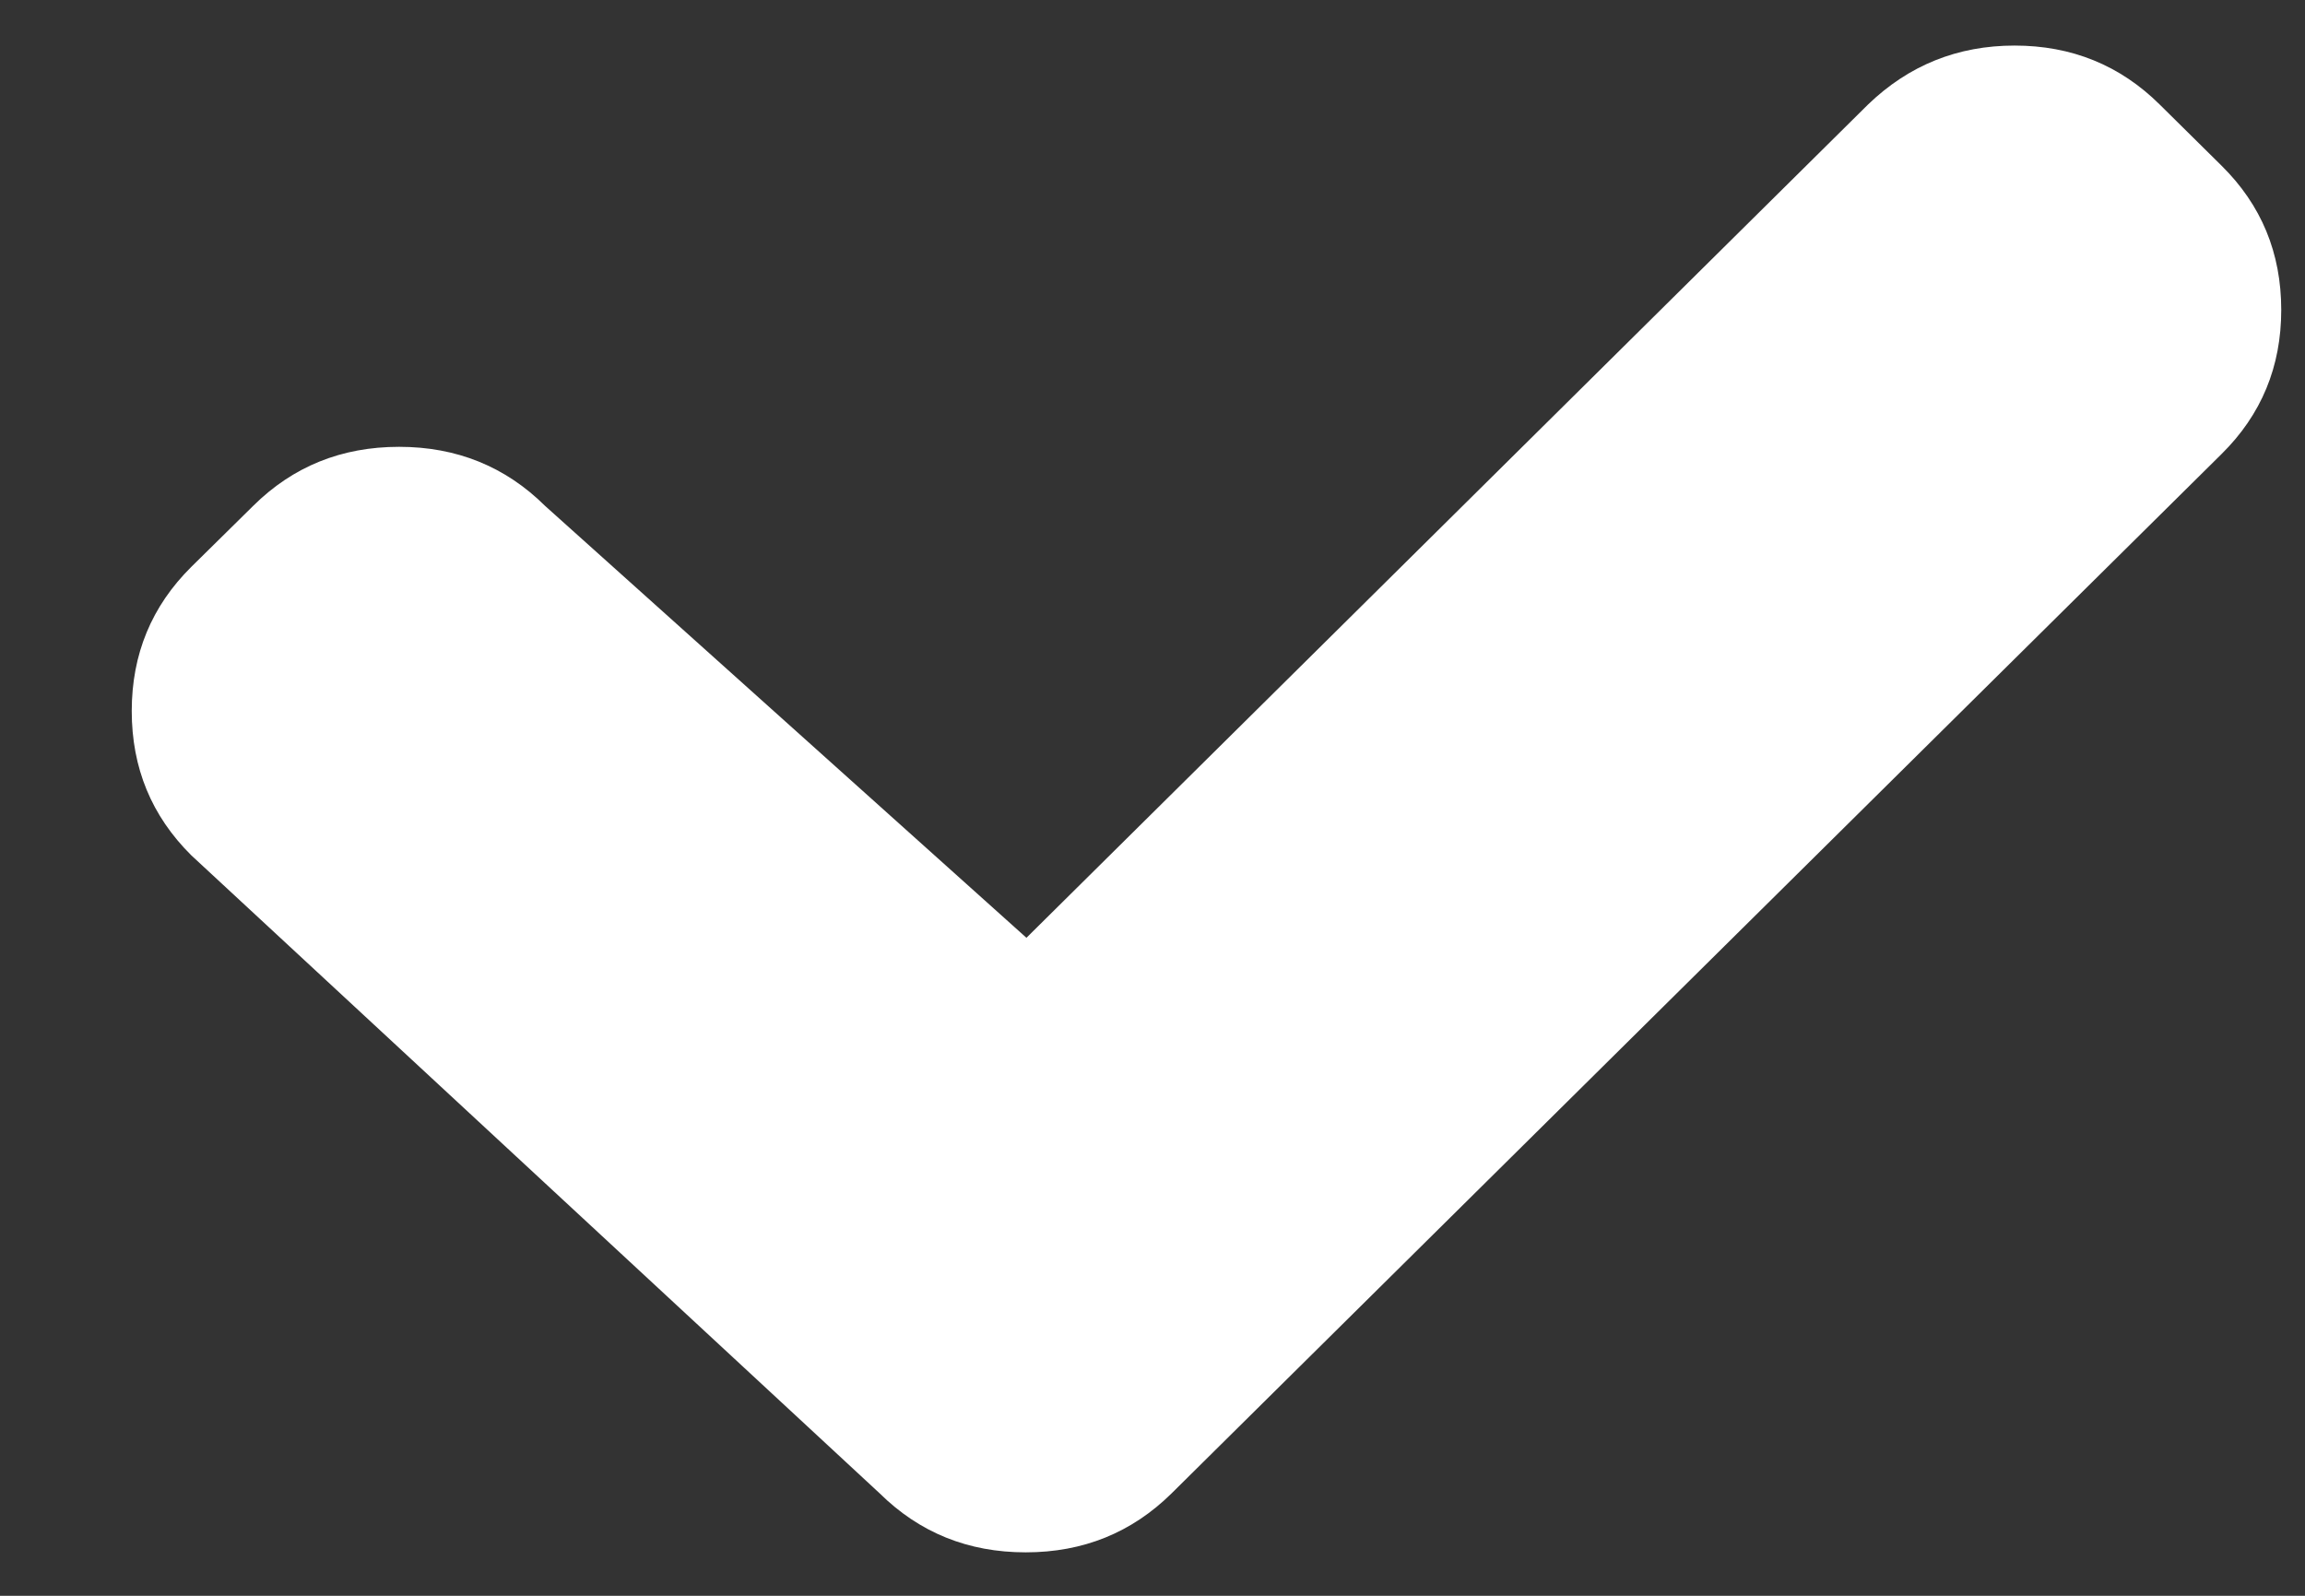 <svg width="13" height="9" viewBox="0 0 13 9" fill="none" xmlns="http://www.w3.org/2000/svg">
<rect x="0" y="0" width="13" height="9" fill="#333333" stroke="none"/>
<path d="M5.789 5.289L3.074 2.853C2.85 2.631 2.575 2.52 2.251 2.52C1.926 2.52 1.652 2.631 1.428 2.853L1.079 3.197C0.855 3.419 0.743 3.69 0.743 4.01C0.743 4.331 0.855 4.602 1.079 4.824L4.961 8.422C5.186 8.644 5.46 8.755 5.785 8.755C6.109 8.755 6.383 8.644 6.608 8.422L12.529 2.561C12.754 2.339 12.866 2.068 12.866 1.748C12.866 1.427 12.754 1.156 12.529 0.934L12.181 0.59C11.957 0.368 11.684 0.257 11.362 0.257C11.041 0.257 10.765 0.368 10.535 0.59L5.789 5.289Z" fill="white"/>
</svg>
